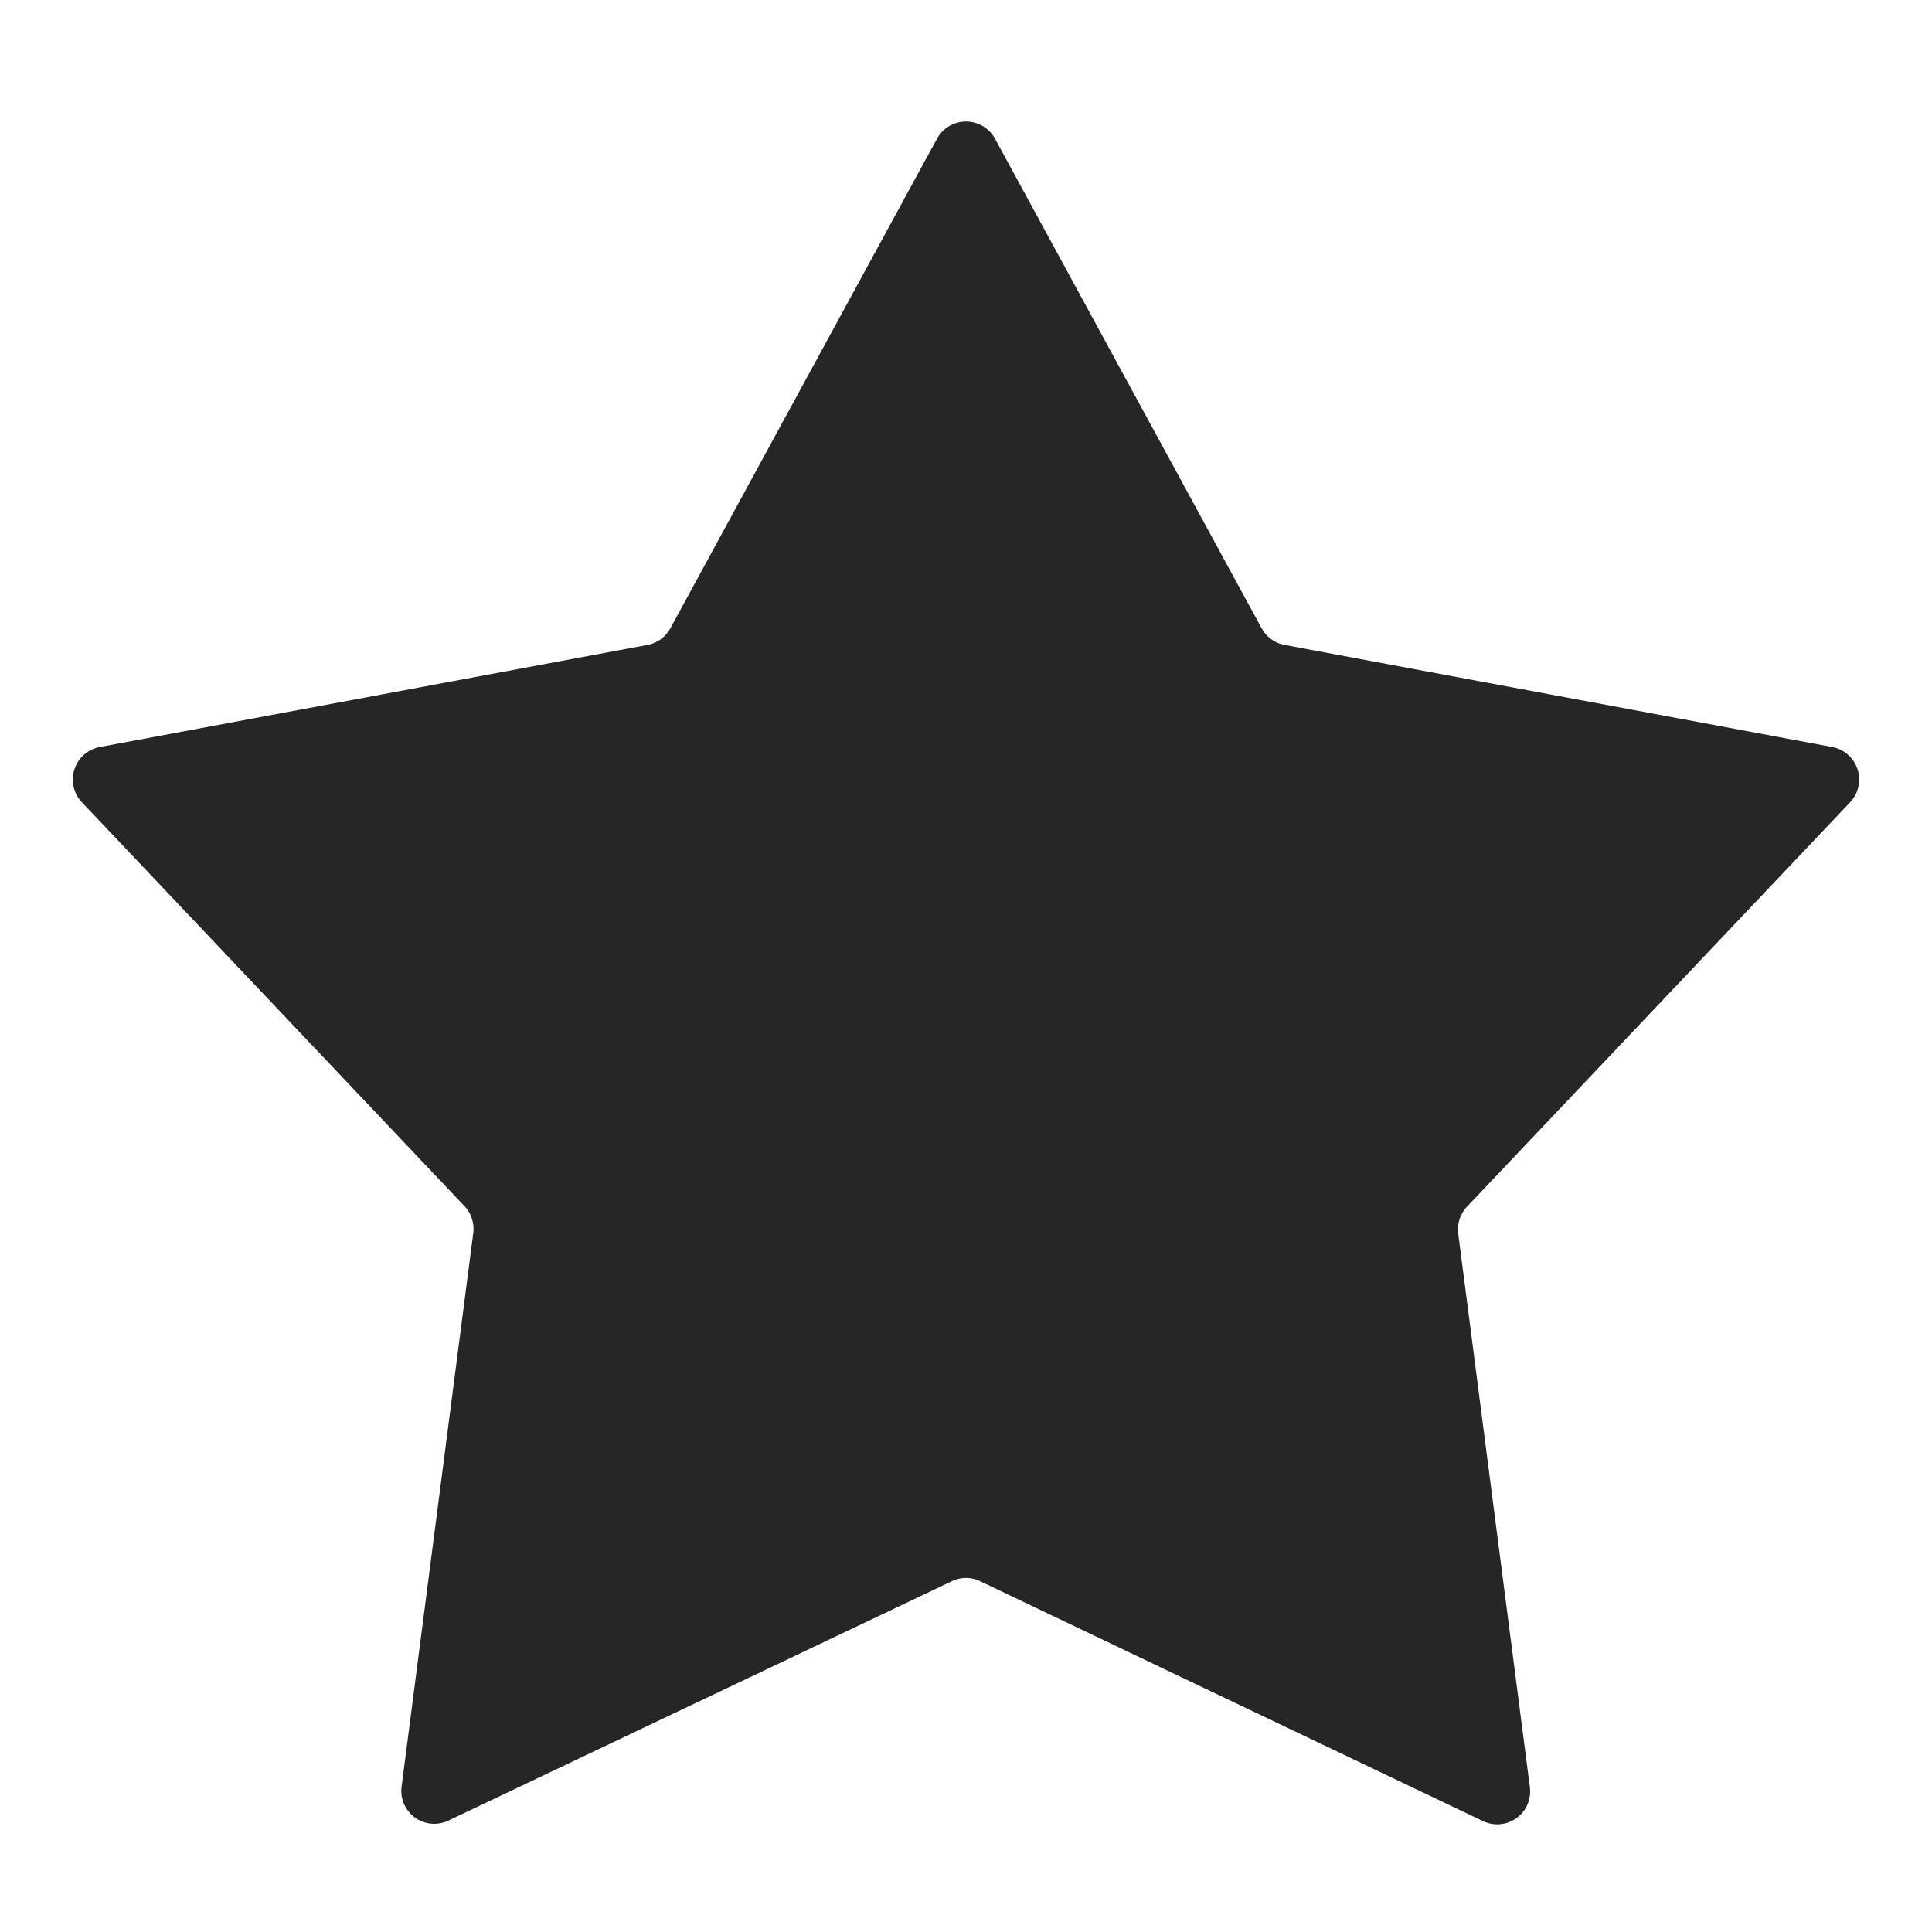 <svg id="Layer_1" data-name="Layer 1" xmlns="http://www.w3.org/2000/svg" viewBox="0 0 108 108"><defs><style>.cls-1{fill:#262626;}</style></defs><path class="cls-1" d="M55.62,7.75l14.9,27.36a1.85,1.85,0,0,0,1.28.94l30.63,5.71a1.85,1.85,0,0,1,1,3.08L82,67.46A1.87,1.87,0,0,0,81.52,69l4,30.9a1.84,1.84,0,0,1-2.62,1.9L54.79,88.39a1.82,1.82,0,0,0-1.58,0L25.07,101.77a1.84,1.84,0,0,1-2.62-1.9l4-30.9A1.87,1.87,0,0,0,26,67.46L4.57,44.84a1.85,1.85,0,0,1,1-3.08L36.2,36.05a1.85,1.85,0,0,0,1.28-.94L52.38,7.75A1.85,1.85,0,0,1,55.62,7.75Z"/></svg>
